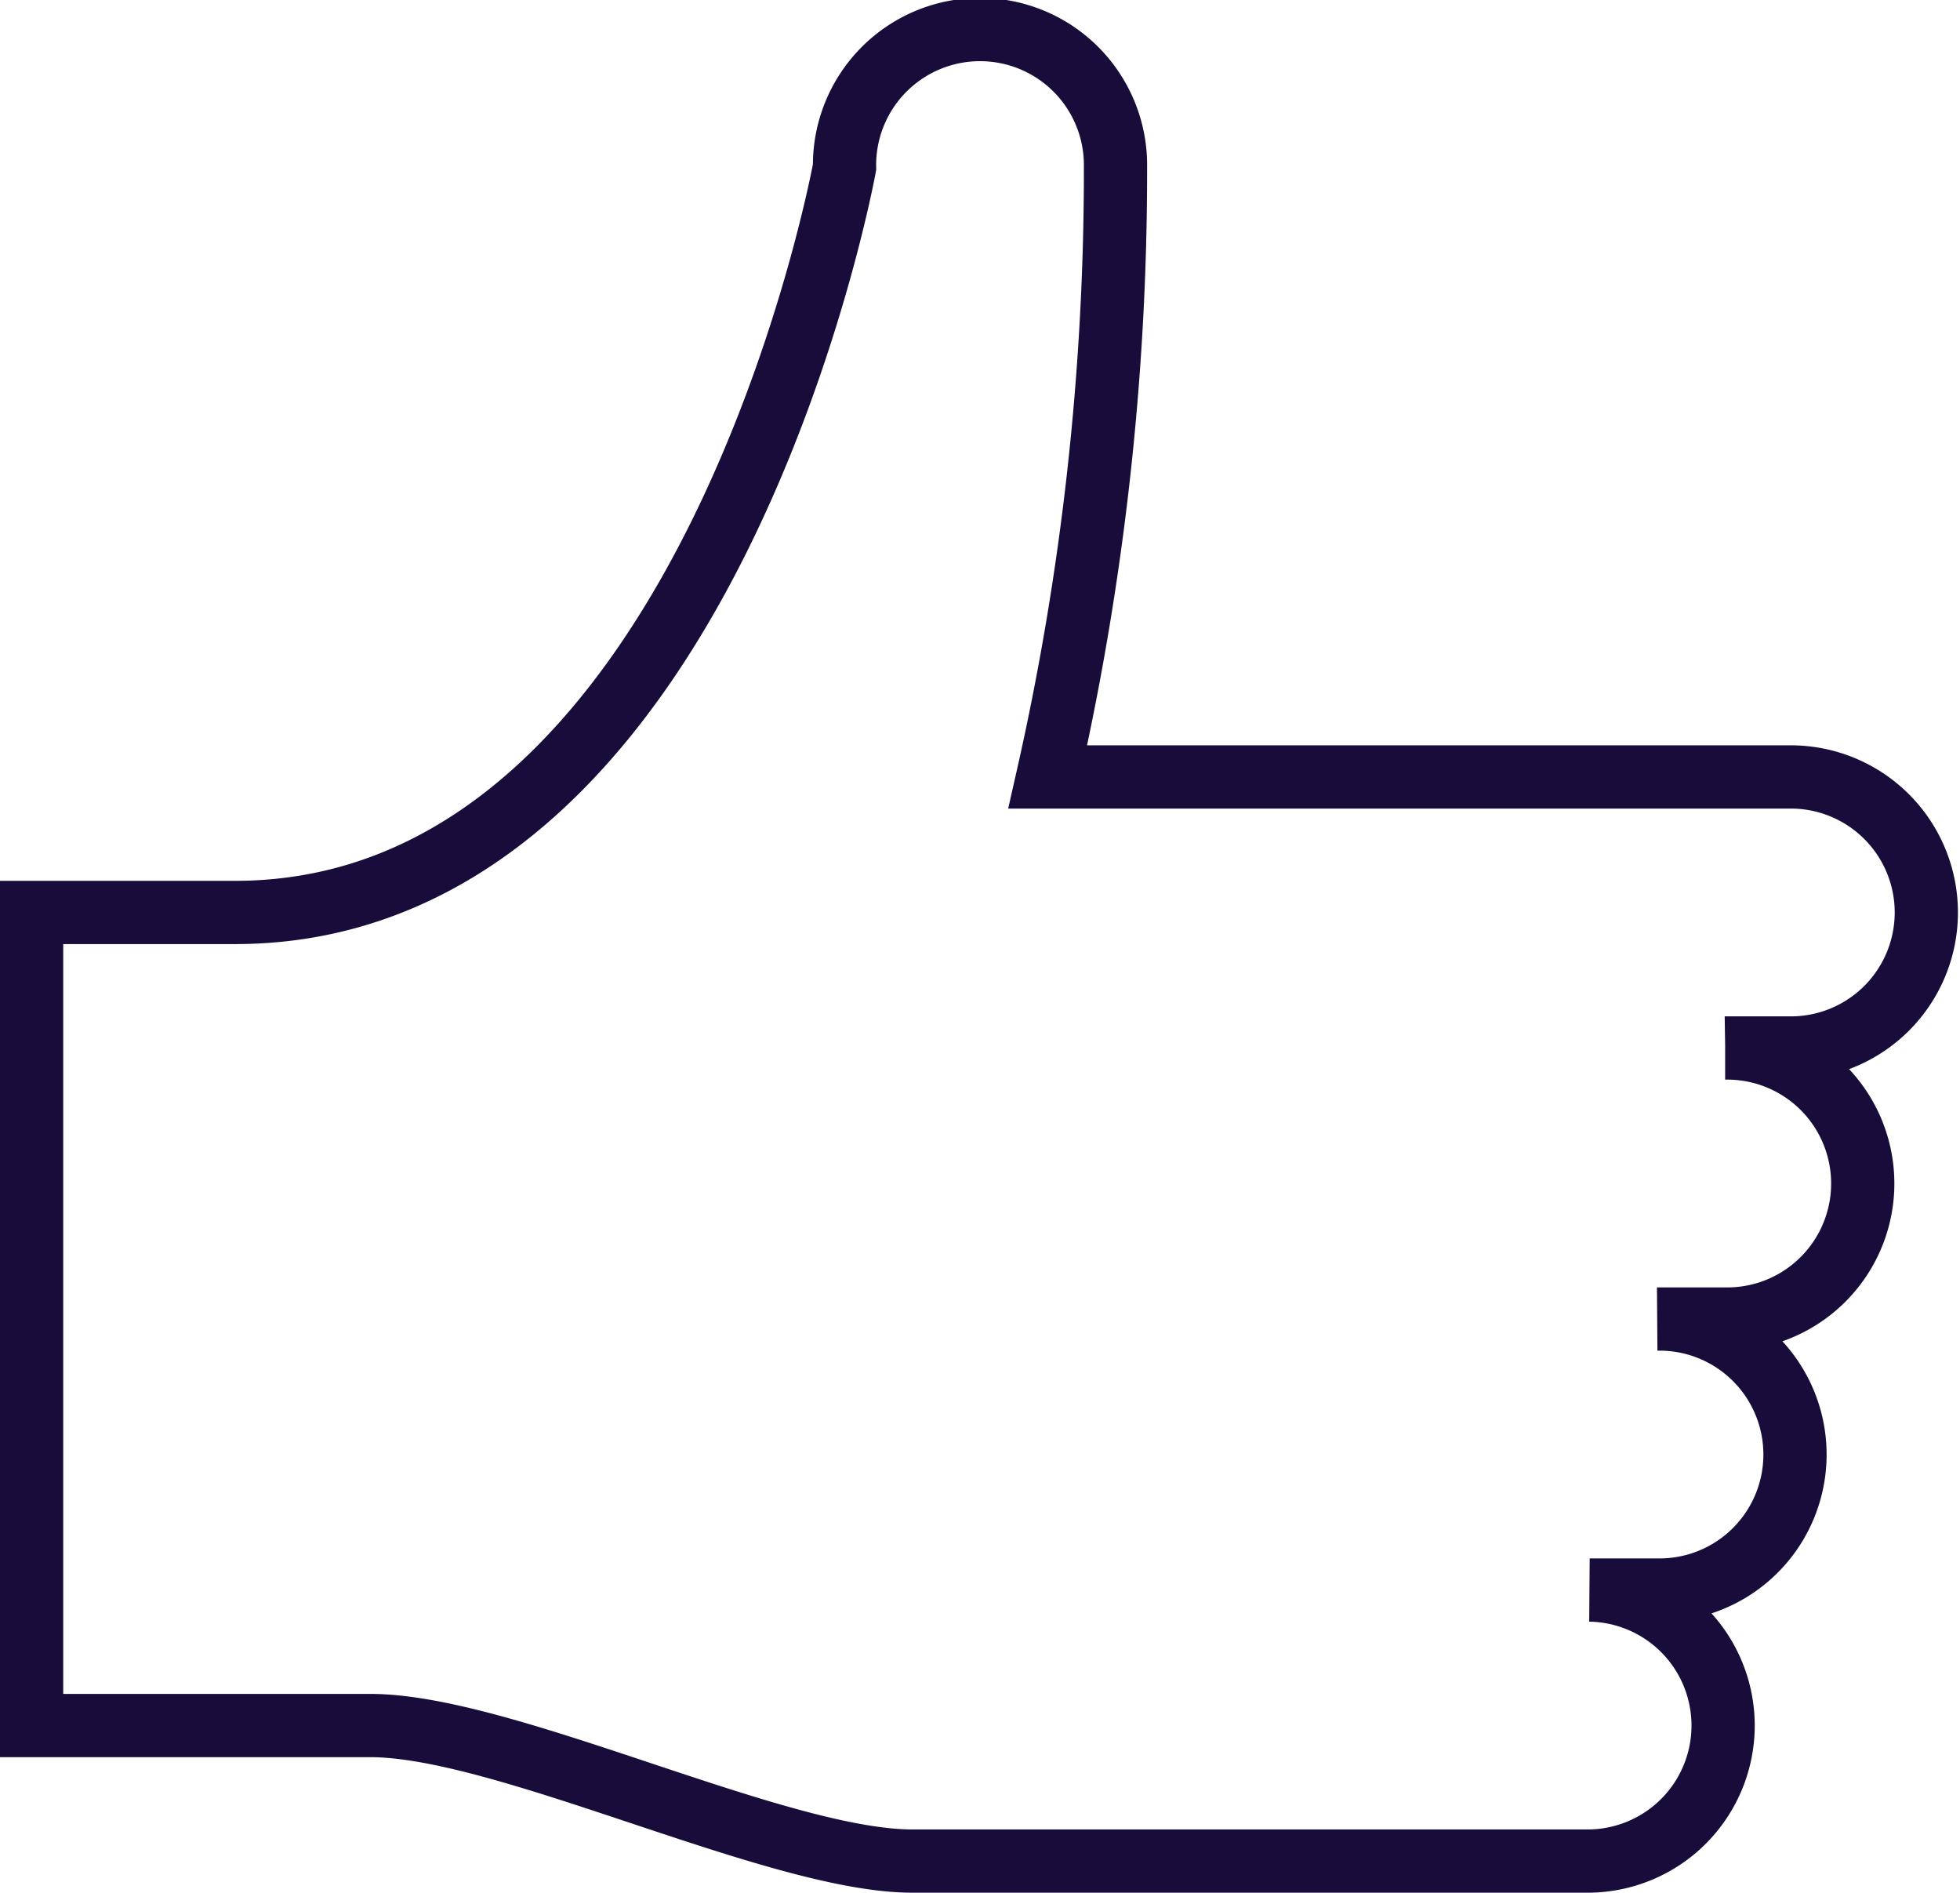 <svg xmlns="http://www.w3.org/2000/svg" width="62" height="59.857" viewBox="0 0 62 59.857"><defs><style>.a{fill:none;stroke:#170c3a;stroke-miterlimit:10;stroke-width:2px;}</style></defs><g transform="translate(-246.5 -3678.5)"><path class="a" d="M57.571,37.143h2.143a4.286,4.286,0,0,0,0-8.571H36.143A86.786,86.786,0,0,0,38.286,9.286a4.286,4.286,0,1,0-8.571,0S25.429,32.857,10.429,32.857H4V58.571H14.714c4.286,0,12.857,4.286,17.143,4.286H53.286a4.286,4.286,0,0,0,0-8.571h2.143a4.286,4.286,0,1,0,0-8.571h2.143a4.286,4.286,0,1,0,0-8.571" transform="translate(243.5 3674.5)"/></g></svg>
